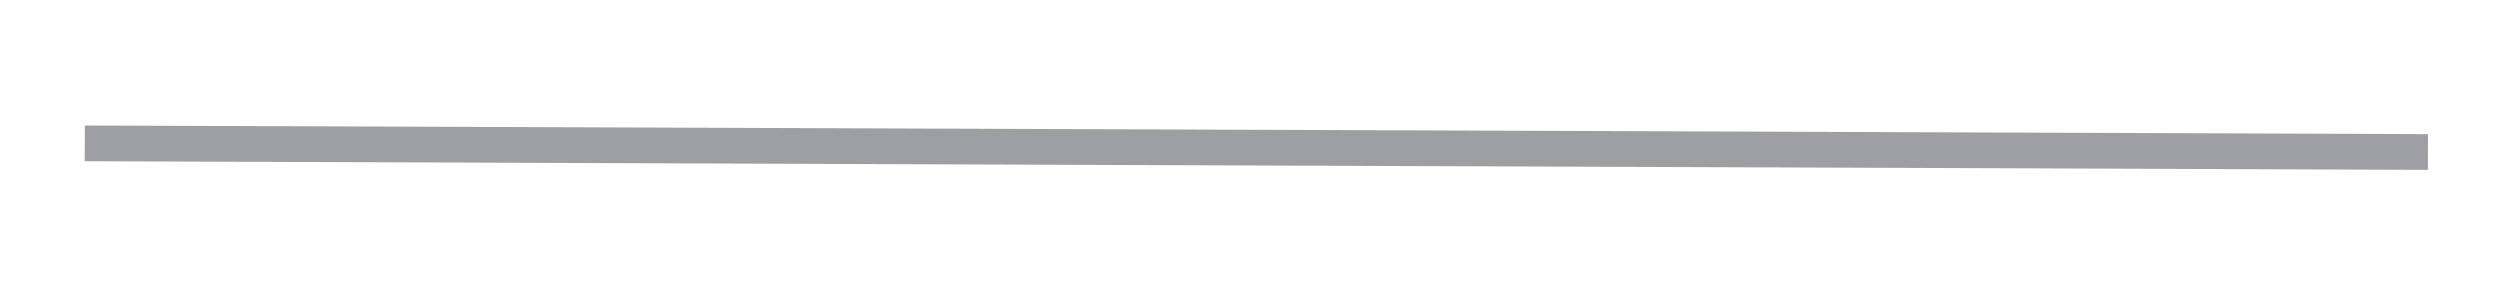 <?xml version="1.0" encoding="utf-8"?>
<!-- Generator: Adobe Illustrator 15.0.0, SVG Export Plug-In  -->
<!DOCTYPE svg PUBLIC "-//W3C//DTD SVG 1.1 Tiny//EN" "http://www.w3.org/Graphics/SVG/1.1/DTD/svg11-tiny.dtd">
<svg version="1.1" baseProfile="tiny"
	 xmlns="http://www.w3.org/2000/svg" xmlns:xlink="http://www.w3.org/1999/xlink" xmlns:a="http://ns.adobe.com/AdobeSVGViewerExtensions/3.0/"
	 x="0px" y="0px" width="35px" height="4px" viewBox="-1.186 -1.757 35 4" overflow="visible" xml:space="preserve">
<defs>
</defs>
<line fill="none" stroke="#9D9FA2" stroke-width="0.5" stroke-linejoin="round" x1="32.805" y1="0.371" x2="0.001" y2="0.25"/>
</svg>
